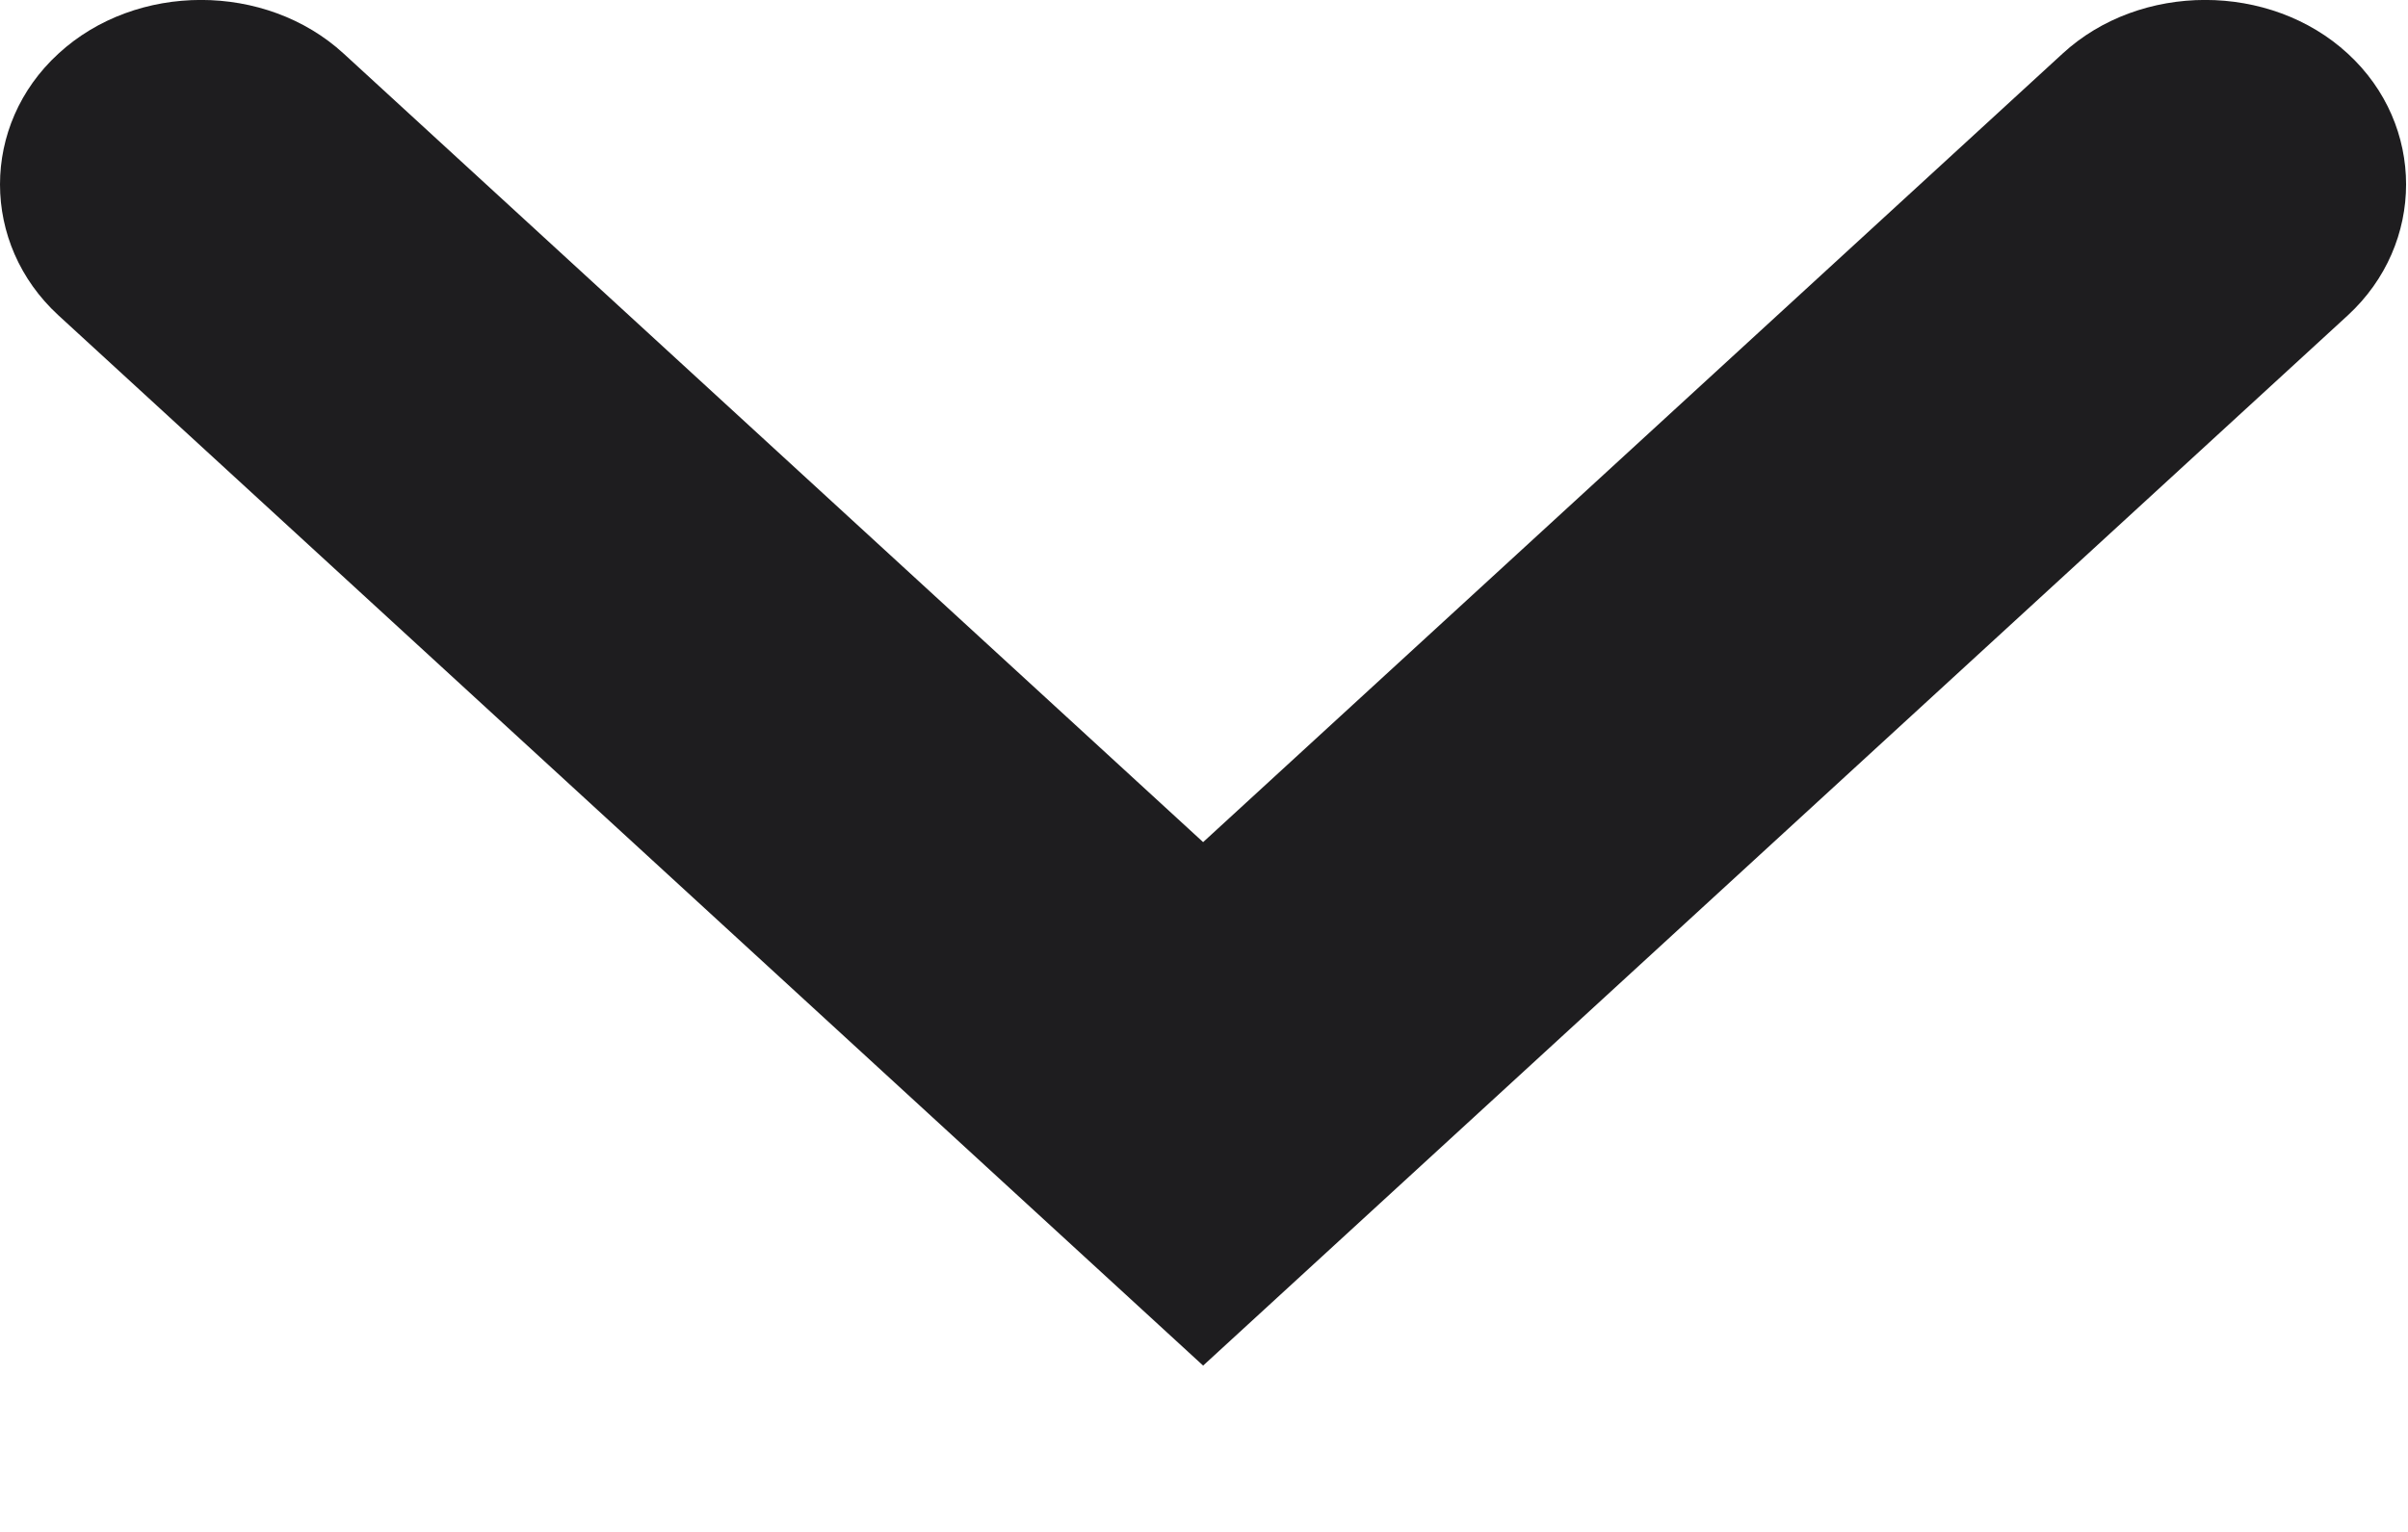 <svg width="11" height="7" viewBox="0 0 11 7" fill="none" xmlns="http://www.w3.org/2000/svg">
<path fill-rule="evenodd" clip-rule="evenodd" d="M5.496 6.24L0.267 1.441C-0.089 1.114 -0.089 0.571 0.267 0.245C0.622 -0.082 1.214 -0.082 1.57 0.245L5.496 3.848L9.422 0.245C9.777 -0.082 10.37 -0.082 10.725 0.245C11.08 0.571 11.08 1.114 10.725 1.441L5.496 6.24Z" fill="#1E1D1F"/>
</svg>
